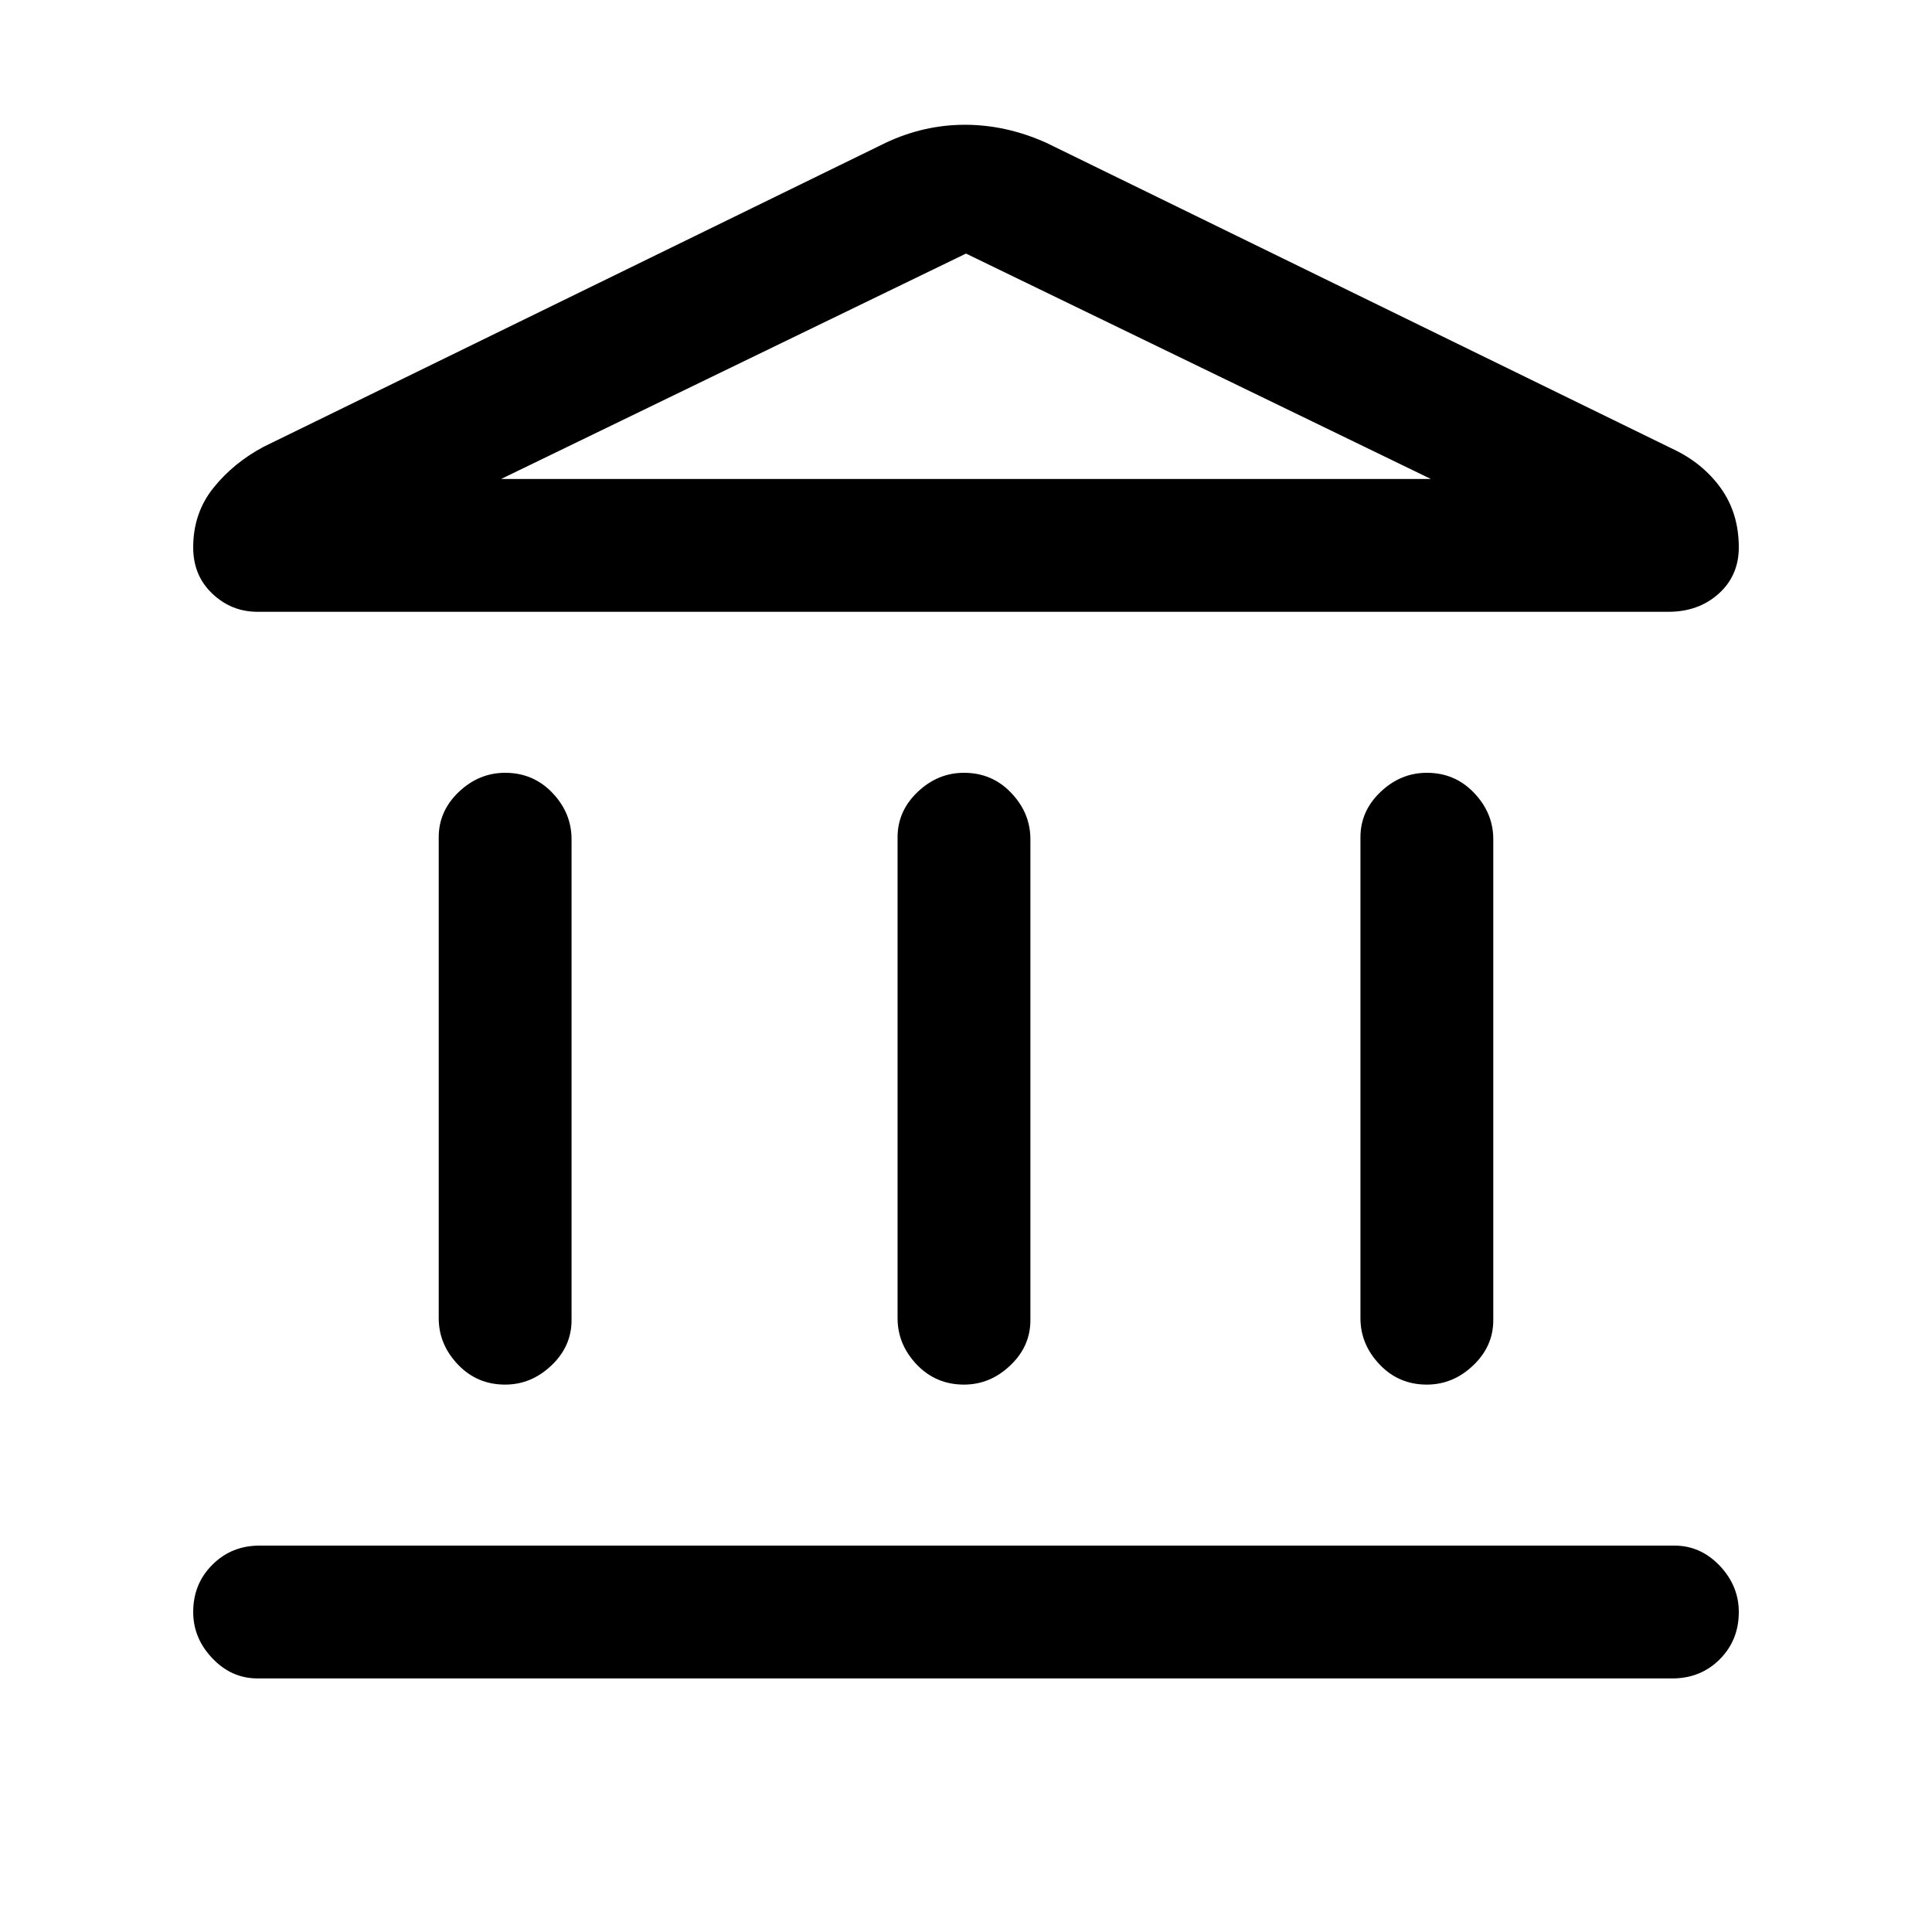 <svg xmlns="http://www.w3.org/2000/svg" height="24" width="24"><path d="M6.275 17.2Q5.925 17.2 5.688 16.95Q5.45 16.7 5.45 16.375V10.4Q5.45 10.075 5.7 9.837Q5.95 9.6 6.275 9.6Q6.625 9.6 6.863 9.85Q7.1 10.1 7.1 10.425V16.4Q7.1 16.725 6.85 16.962Q6.6 17.2 6.275 17.2ZM11.975 17.2Q11.625 17.2 11.387 16.95Q11.15 16.7 11.15 16.375V10.4Q11.15 10.075 11.4 9.837Q11.65 9.6 11.975 9.6Q12.325 9.6 12.562 9.85Q12.8 10.1 12.8 10.425V16.4Q12.8 16.725 12.55 16.962Q12.3 17.2 11.975 17.2ZM3.2 20.85Q2.875 20.85 2.638 20.6Q2.4 20.35 2.4 20.025Q2.4 19.675 2.638 19.438Q2.875 19.2 3.225 19.2H20.8Q21.125 19.2 21.363 19.45Q21.6 19.7 21.6 20.025Q21.6 20.375 21.363 20.613Q21.125 20.85 20.775 20.85ZM17.725 17.2Q17.375 17.2 17.138 16.95Q16.9 16.7 16.9 16.375V10.4Q16.9 10.075 17.15 9.837Q17.4 9.6 17.725 9.6Q18.075 9.6 18.312 9.85Q18.55 10.1 18.55 10.425V16.4Q18.55 16.725 18.3 16.962Q18.05 17.2 17.725 17.2ZM13 1.775 20.775 5.575Q21.15 5.75 21.375 6.062Q21.6 6.375 21.6 6.8Q21.6 7.15 21.35 7.375Q21.1 7.6 20.725 7.6H3.2Q2.875 7.6 2.638 7.375Q2.4 7.15 2.4 6.8Q2.4 6.375 2.65 6.062Q2.9 5.75 3.275 5.55L11 1.775Q11.475 1.55 11.988 1.55Q12.5 1.55 13 1.775ZM6.225 5.95H12H17.775ZM6.225 5.95H17.775L12 3.15Z"/></svg>